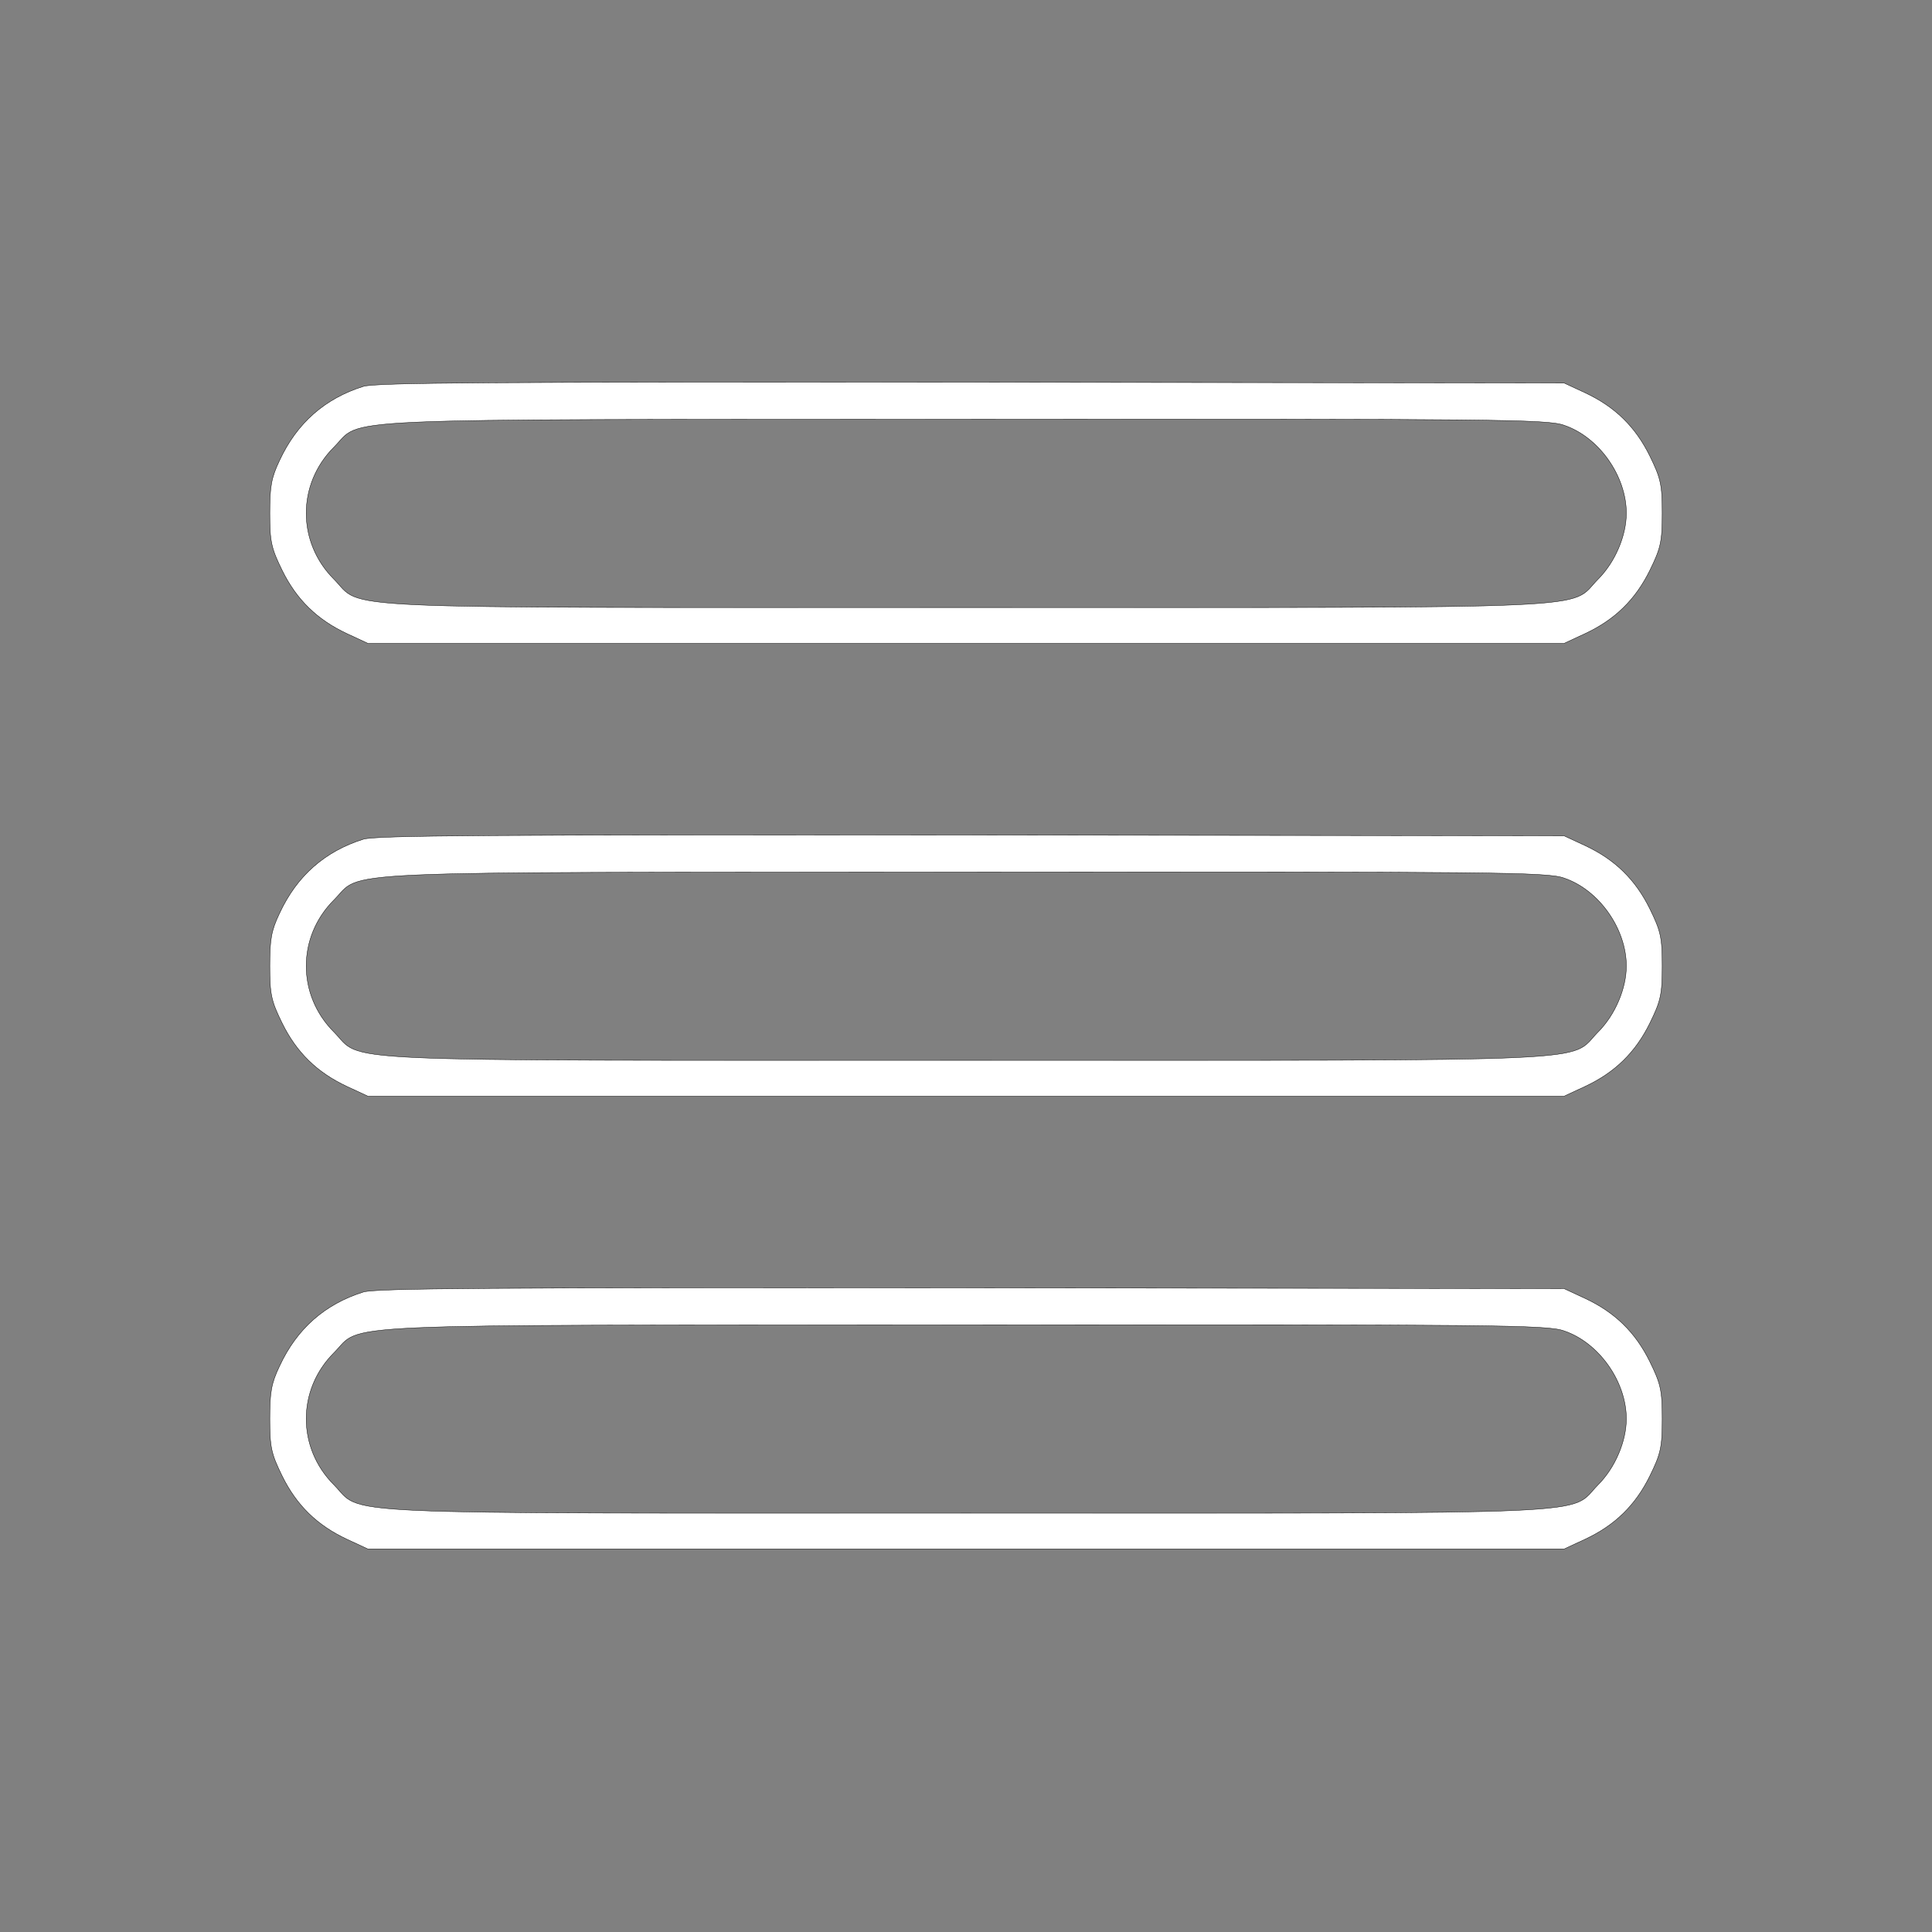 <?xml version="1.0" standalone="no"?>
<!DOCTYPE svg PUBLIC "-//W3C//DTD SVG 20010904//EN"
    "http://www.w3.org/TR/2001/REC-SVG-20010904/DTD/svg10.dtd">
    <svg version="1.0" xmlns="http://www.w3.org/2000/svg"
    width="512pt" height="512pt" viewBox="0 0 512 512"
    preserveAspectRatio="xMidYMid meet">

    <rect x="0" y="0" width="512" height="512" fill="#808080" stroke="none"/>

    <g transform="translate(0,512) scale(0.1,-0.1)"
    fill="#ffffff" stroke="cu">
    <path d="M963 4096 c-102 -32 -176 -97 -222 -196 -22 -46 -26 -69 -26 -140 0
    -76 4 -93 33 -152 38 -77 92 -130 171 -167 l56 -26 1585 0 1585 0 56 26 c79
    37 133 90 171 167 29 59 33 76 33 152 0 76 -4 93 -33 152 -38 77 -92 130 -171
    167 l-56 26 -1570 2 c-1279 1 -1578 -1 -1612 -11z m3182 -103 c92 -31 165
    -134 165 -233 0 -60 -30 -130 -75 -175 -80 -81 51 -75 -1675 -75 -1726 0
    -1595 -6 -1675 75 -98 98 -98 252 0 350 79 79 -52 73 1671 74 1409 1 1545 0
    1589 -16z"/>
    <path d="M963 2896 c-102 -32 -176 -97 -222 -196 -22 -46 -26 -69 -26 -140 0
    -76 4 -93 33 -152 38 -77 92 -130 171 -167 l56 -26 1585 0 1585 0 56 26 c79
    37 133 90 171 167 29 59 33 76 33 152 0 76 -4 93 -33 152 -38 77 -92 130 -171
    167 l-56 26 -1570 2 c-1279 1 -1578 -1 -1612 -11z m3182 -103 c92 -31 165
    -134 165 -233 0 -60 -30 -130 -75 -175 -80 -81 51 -75 -1675 -75 -1726 0
    -1595 -6 -1675 75 -98 98 -98 252 0 350 79 79 -52 73 1671 74 1409 1 1545 0
    1589 -16z"/>
    <path d="M963 1696 c-102 -32 -176 -97 -222 -196 -22 -46 -26 -69 -26 -140 0
    -76 4 -93 33 -152 38 -77 92 -130 171 -167 l56 -26 1585 0 1585 0 56 26 c79
    37 133 90 171 167 29 59 33 76 33 152 0 76 -4 93 -33 152 -38 77 -92 130 -171
    167 l-56 26 -1570 2 c-1279 1 -1578 -1 -1612 -11z m3182 -103 c92 -31 165
    -134 165 -233 0 -60 -30 -130 -75 -175 -80 -81 51 -75 -1675 -75 -1726 0
    -1595 -6 -1675 75 -98 98 -98 252 0 350 79 79 -52 73 1671 74 1409 1 1545 0
    1589 -16z"/>
    </g>
</svg>
